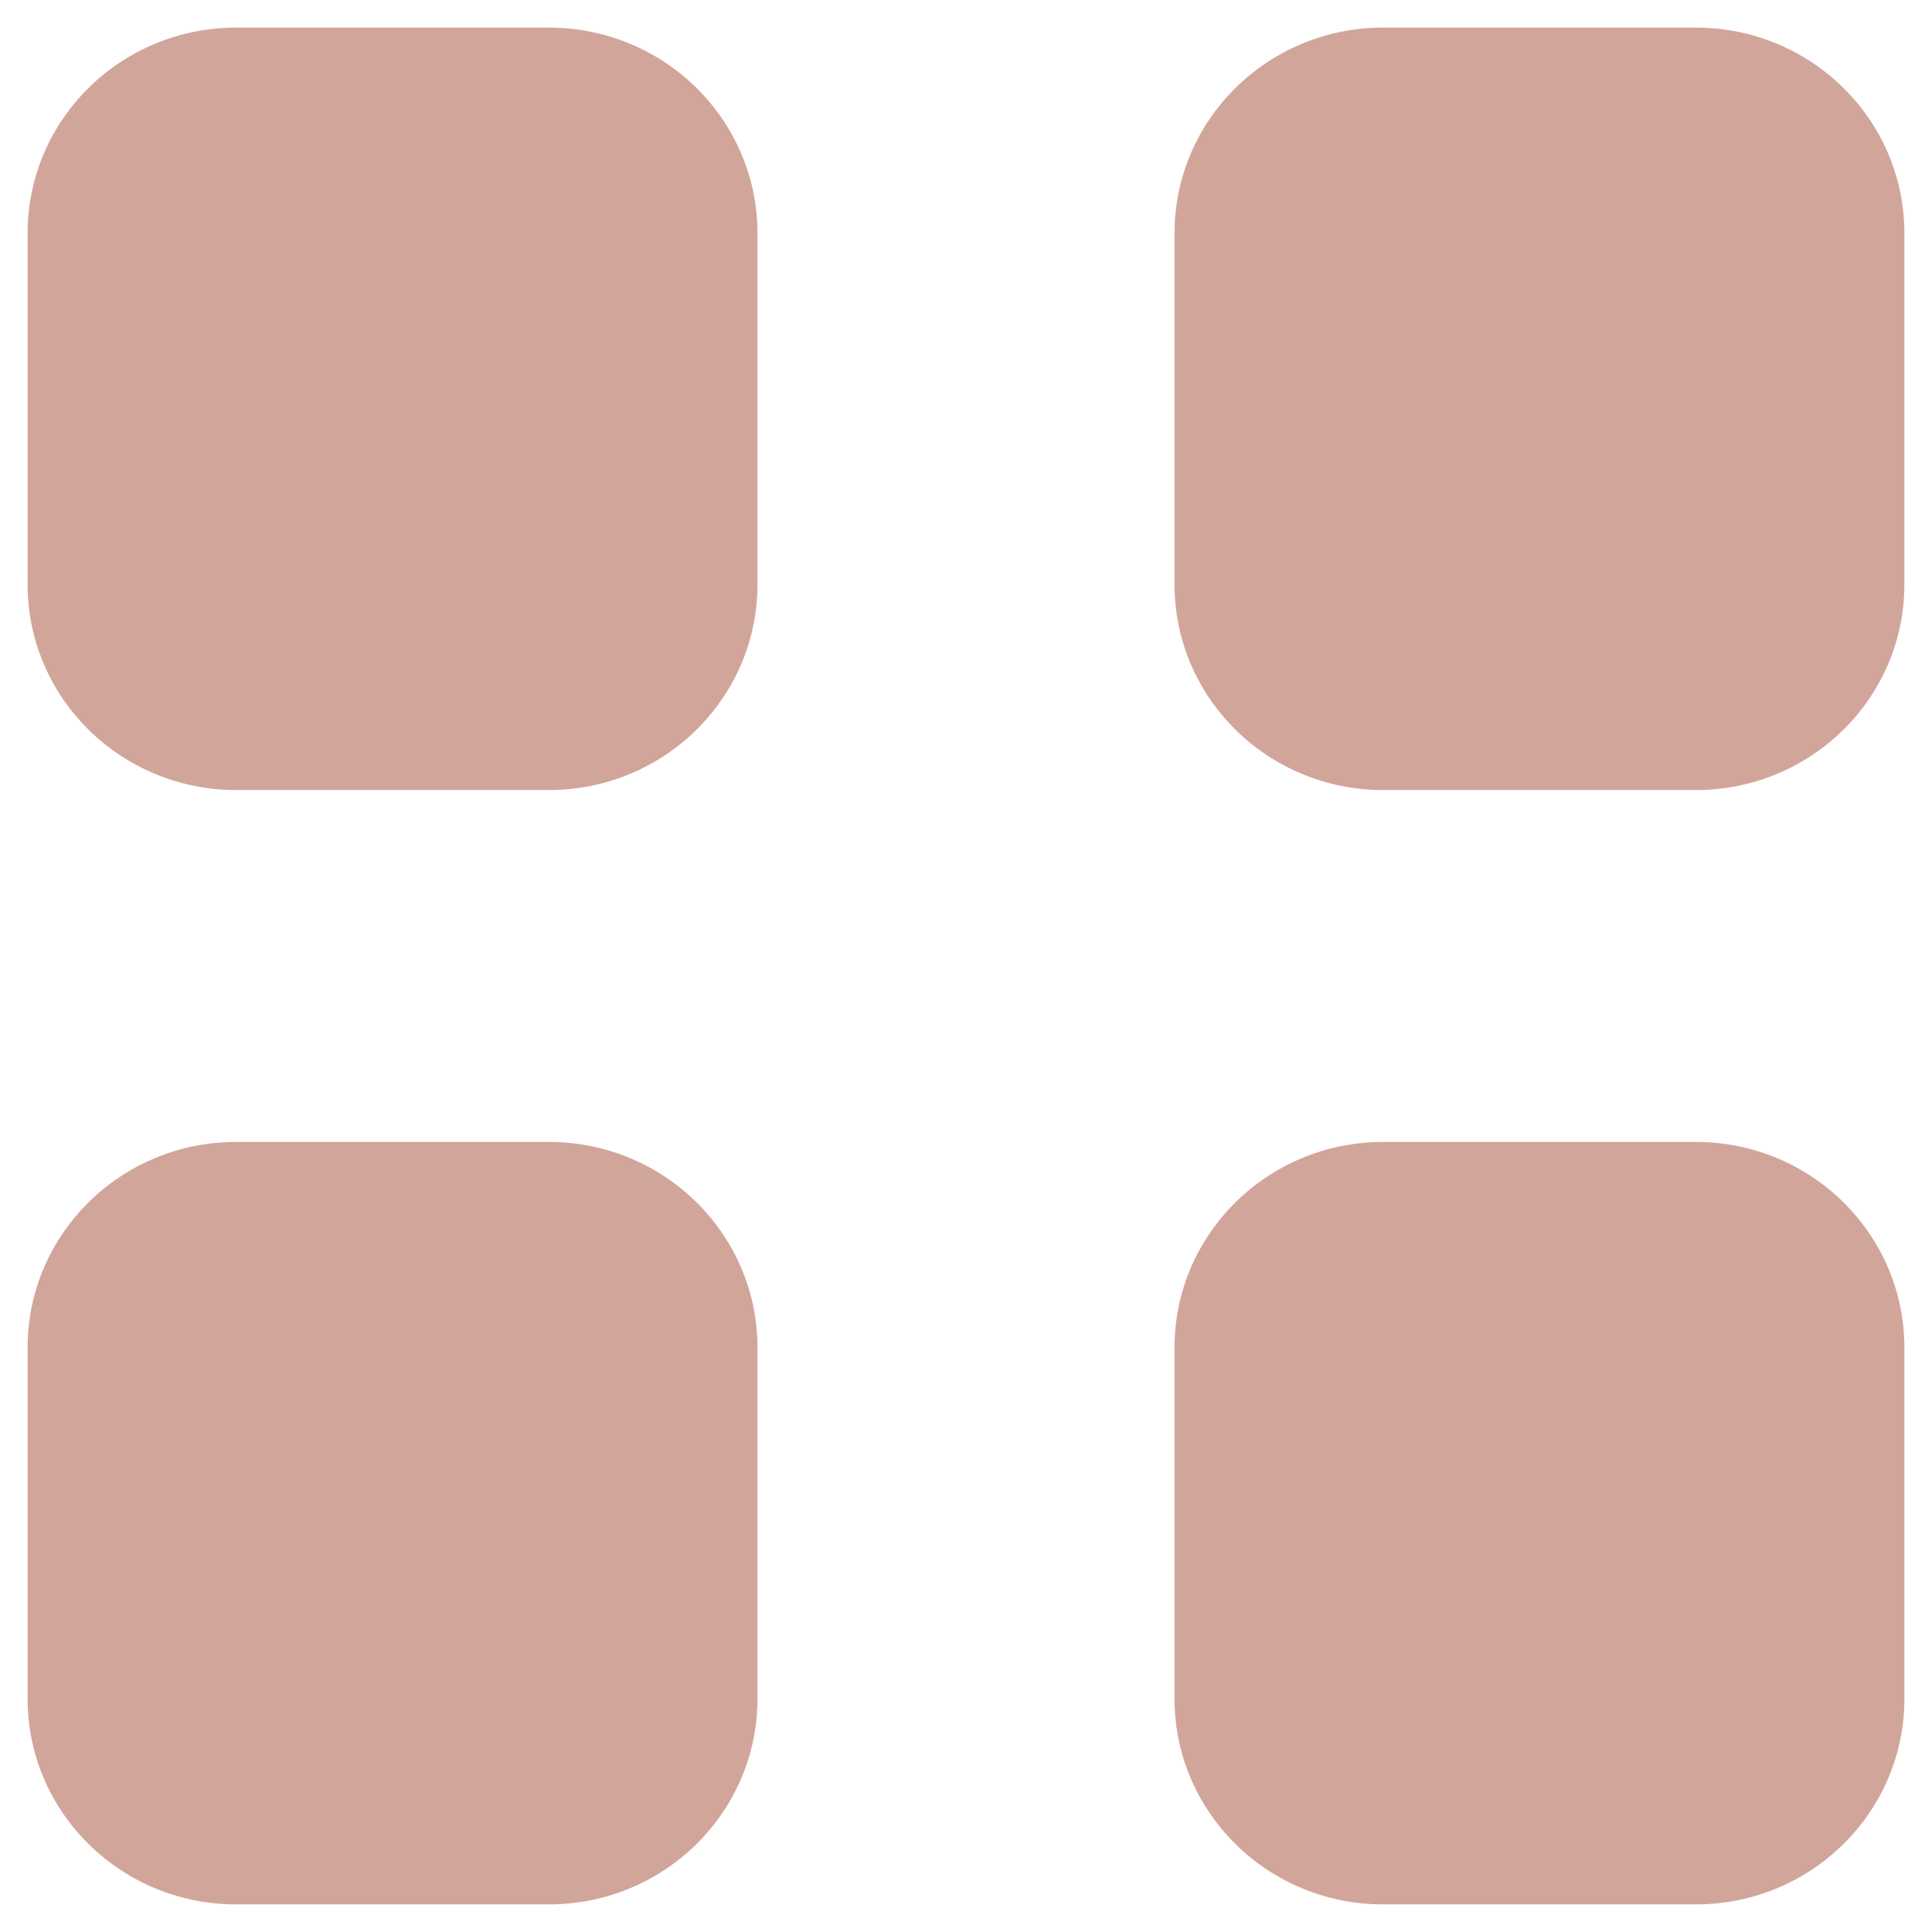 <svg width="56" height="56" viewBox="0 0 56 56" fill="none" xmlns="http://www.w3.org/2000/svg">
<path d="M49.156 0.8C52.494 0.8 55.2 3.469 55.2 6.762L55.2 16.939C55.2 20.231 52.494 22.9 49.156 22.9H40.089C36.751 22.9 34.044 20.231 34.044 16.939L34.044 6.762C34.044 3.469 36.751 0.8 40.089 0.8L49.156 0.8Z" fill="#D2A59B"/>
<path d="M6.844 0.8C3.506 0.8 0.8 3.469 0.8 6.762L0.8 16.939C0.8 20.231 3.506 22.9 6.845 22.9H15.911C19.249 22.9 21.956 20.231 21.956 16.939L21.956 6.762C21.956 3.469 19.249 0.8 15.911 0.8L6.844 0.8Z" fill="#D2A59B"/>
<path d="M49.156 33.1C52.494 33.1 55.2 35.769 55.2 39.062V49.239C55.2 52.531 52.494 55.2 49.156 55.2H40.089C36.751 55.2 34.044 52.531 34.044 49.239L34.044 39.062C34.044 35.769 36.751 33.1 40.089 33.1H49.156Z" fill="#D2A59B"/>
<path d="M6.845 33.1C3.506 33.1 0.8 35.769 0.8 39.062L0.8 49.239C0.8 52.531 3.506 55.2 6.845 55.2H15.911C19.249 55.2 21.956 52.531 21.956 49.239L21.956 39.062C21.956 35.769 19.249 33.1 15.911 33.1H6.845Z" fill="#D2A59B"/>
</svg>
